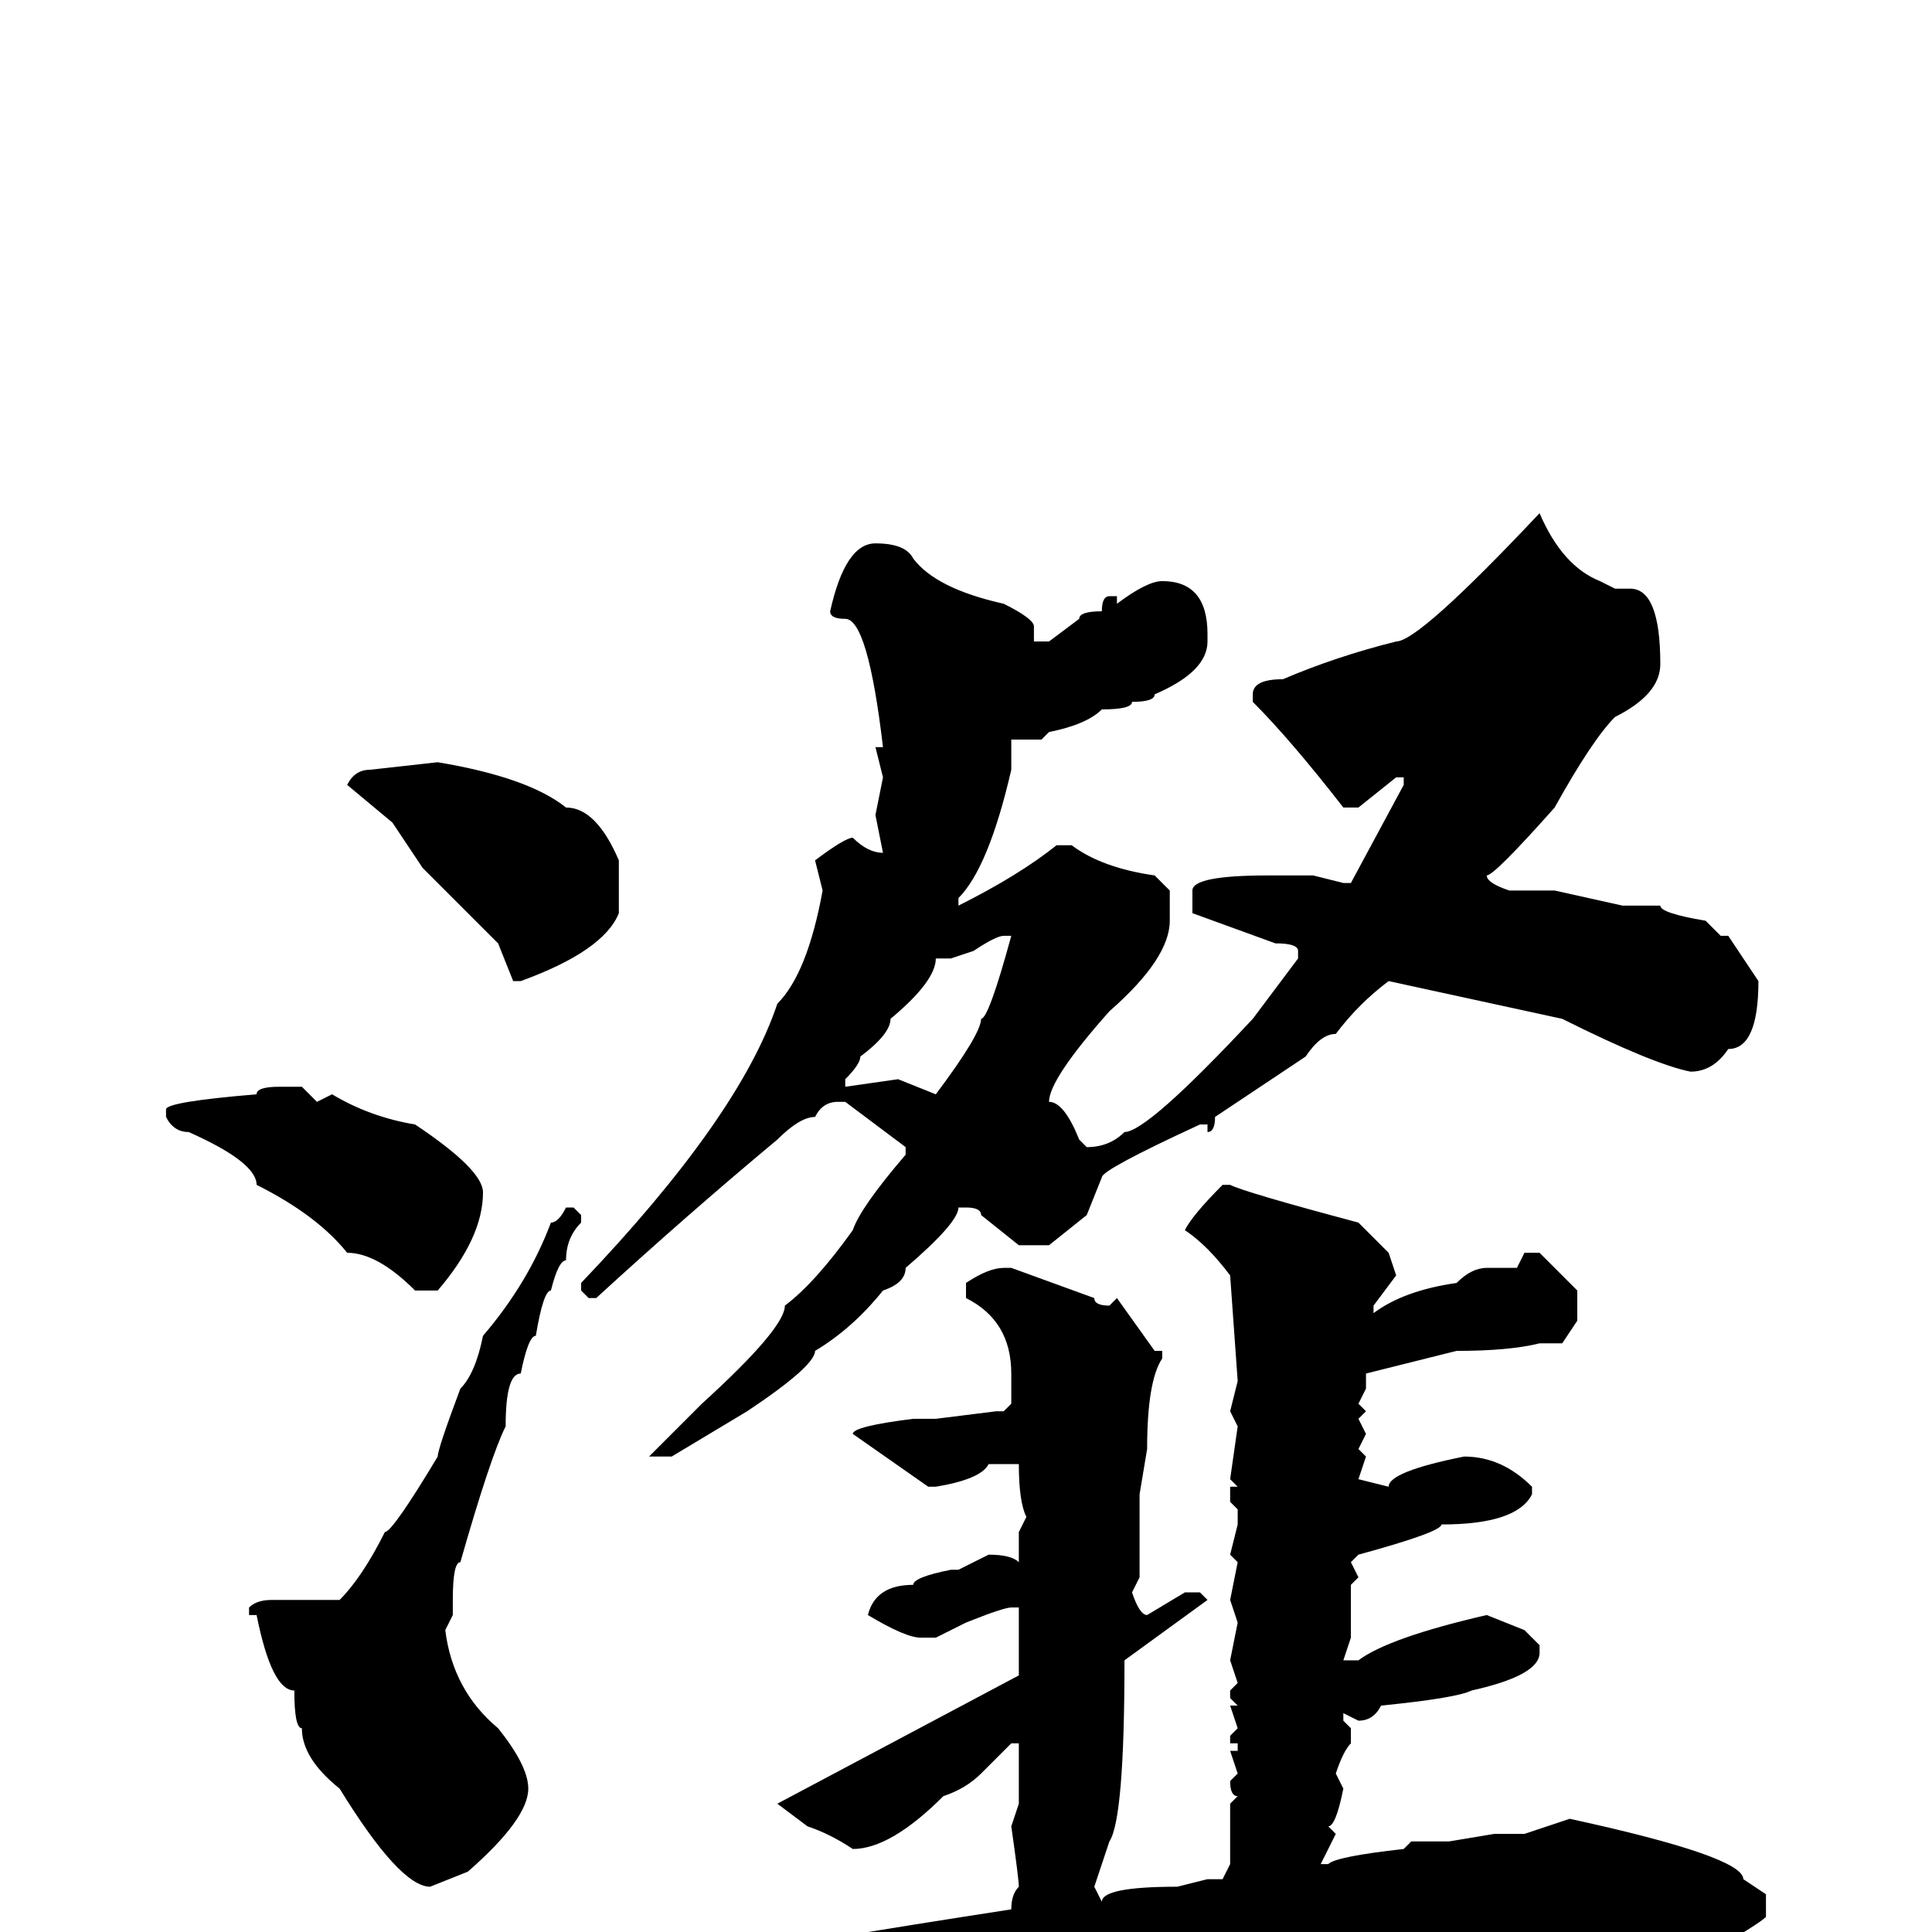 <svg xmlns="http://www.w3.org/2000/svg" viewBox="0 -256 256 256">
	<path fill="#000000" d="M204 -188Q207 -181 212 -179L214 -178H215H216Q220 -178 220 -168Q220 -164 214 -161Q211 -158 206 -149Q198 -140 197 -140Q197 -139 200 -138H206L215 -136H220Q220 -135 226 -134L228 -132H229L233 -126Q233 -117 229 -117Q227 -114 224 -114Q219 -115 207 -121L184 -126Q180 -123 177 -119Q175 -119 173 -116L161 -108Q161 -106 160 -106V-107H159Q146 -101 146 -100L144 -95L139 -91H135L130 -95Q130 -96 128 -96H127Q127 -94 120 -88Q120 -86 117 -85Q113 -80 108 -77Q108 -75 99 -69L89 -63H86L93 -70Q104 -80 104 -83Q108 -86 113 -93Q114 -96 120 -103V-104L116 -107L112 -110H111Q109 -110 108 -108Q106 -108 103 -105Q91 -95 79 -84H78L77 -85V-86Q98 -108 103 -123Q107 -127 109 -138L108 -142Q112 -145 113 -145Q115 -143 117 -143L116 -148L117 -153L116 -157H117Q115 -174 112 -174Q110 -174 110 -175Q112 -184 116 -184Q120 -184 121 -182Q124 -178 133 -176Q137 -174 137 -173V-171H139L143 -174Q143 -175 146 -175Q146 -177 147 -177H148V-176Q152 -179 154 -179Q160 -179 160 -172V-171Q160 -167 153 -164Q153 -163 150 -163Q150 -162 146 -162Q144 -160 139 -159L138 -158H135H134V-154Q131 -141 127 -137V-136Q135 -140 140 -144H142Q146 -141 153 -140L155 -138V-134Q155 -129 147 -122Q139 -113 139 -110Q141 -110 143 -105L144 -104Q147 -104 149 -106Q152 -106 166 -121L172 -129V-130Q172 -131 169 -131L158 -135V-136V-138Q158 -140 168 -140H169H170H173H174L178 -139H179L186 -152V-153H185L180 -149H178Q171 -158 166 -163V-164Q166 -166 170 -166Q177 -169 185 -171Q188 -171 204 -188ZM58 -155Q70 -153 75 -149Q79 -149 82 -142V-141V-137V-135Q80 -130 69 -126H68L66 -131L62 -135L56 -141L52 -147L46 -152Q47 -154 49 -154ZM126 -129H124Q124 -126 118 -121Q118 -119 114 -116Q114 -115 112 -113V-112L119 -113L124 -111Q130 -119 130 -121Q131 -121 134 -132H133Q132 -132 129 -130ZM37 -112H40L42 -110L44 -111Q49 -108 55 -107Q64 -101 64 -98Q64 -92 58 -85H55Q50 -90 46 -90Q42 -95 34 -99Q34 -102 25 -106Q23 -106 22 -108V-109Q22 -110 34 -111Q34 -112 37 -112ZM162 -99H163Q165 -98 180 -94L184 -90L185 -87L182 -83V-82Q186 -85 193 -86Q195 -88 197 -88H201L202 -90H204L209 -85V-81L207 -78H204Q200 -77 193 -77L181 -74V-72L180 -70L181 -69L180 -68L181 -66L180 -64L181 -63L180 -60L184 -59Q184 -61 194 -63Q199 -63 203 -59V-58Q201 -54 191 -54Q191 -53 180 -50L179 -49L180 -47L179 -46V-45V-43V-41V-39L178 -36H180Q184 -39 197 -42L202 -40L204 -38V-37Q204 -34 195 -32Q193 -31 183 -30Q182 -28 180 -28L178 -29V-28L179 -27V-25Q178 -24 177 -21L178 -19Q177 -14 176 -14L177 -13L175 -9H176Q177 -10 186 -11L187 -12H192L198 -13H202L208 -15Q231 -10 231 -7L234 -5V-2Q233 -1 226 3V2H225L222 3Q213 1 209 0H208H206H201H197H193H192H186H184H181H179H178L173 1H171L169 0Q126 7 126 10L118 12Q117 12 112 9Q108 5 105 5L103 4V3Q103 2 108 1H109Q121 -1 134 -3Q134 -5 135 -6Q135 -7 134 -14L135 -17V-18V-19V-22V-25H134L130 -21Q128 -19 125 -18Q118 -11 113 -11Q110 -13 107 -14L103 -17L135 -34V-39V-41V-43H134Q133 -43 128 -41L124 -39H122Q120 -39 115 -42Q116 -46 121 -46Q121 -47 126 -48H127L131 -50Q134 -50 135 -49V-53L136 -55Q135 -57 135 -62H131Q130 -60 124 -59H123L113 -66Q113 -67 121 -68H122H124L132 -69H133L134 -70V-72V-74Q134 -81 128 -84V-86Q131 -88 133 -88H134L145 -84Q145 -83 147 -83L148 -84L153 -77H154V-76Q152 -73 152 -64L151 -58V-57V-54V-52V-50V-49V-47L150 -45Q151 -42 152 -42L157 -45H159L160 -44L149 -36Q149 -15 147 -12L145 -6L146 -4Q146 -6 156 -6L160 -7H162L163 -9V-10V-13V-17L164 -18Q163 -18 163 -20L164 -21L163 -24H164V-25H163V-26L164 -27L163 -30H164L163 -31V-32L164 -33L163 -36L164 -41L163 -44L164 -49L163 -50L164 -54V-56L163 -57V-59H164L163 -60L164 -67L163 -69L164 -73L163 -87Q160 -91 157 -93Q158 -95 162 -99ZM76 -96L77 -95V-94Q75 -92 75 -89Q74 -89 73 -85Q72 -85 71 -79Q70 -79 69 -74Q67 -74 67 -67Q65 -63 61 -49Q60 -49 60 -44V-42L59 -40Q60 -32 66 -27Q70 -22 70 -19Q70 -15 62 -8L57 -6Q53 -6 45 -19Q40 -23 40 -27Q39 -27 39 -32Q36 -32 34 -42H33V-43Q34 -44 36 -44H45Q48 -47 51 -53Q52 -53 58 -63Q58 -64 61 -72Q63 -74 64 -79Q70 -86 73 -94Q74 -94 75 -96Z"/>
</svg>